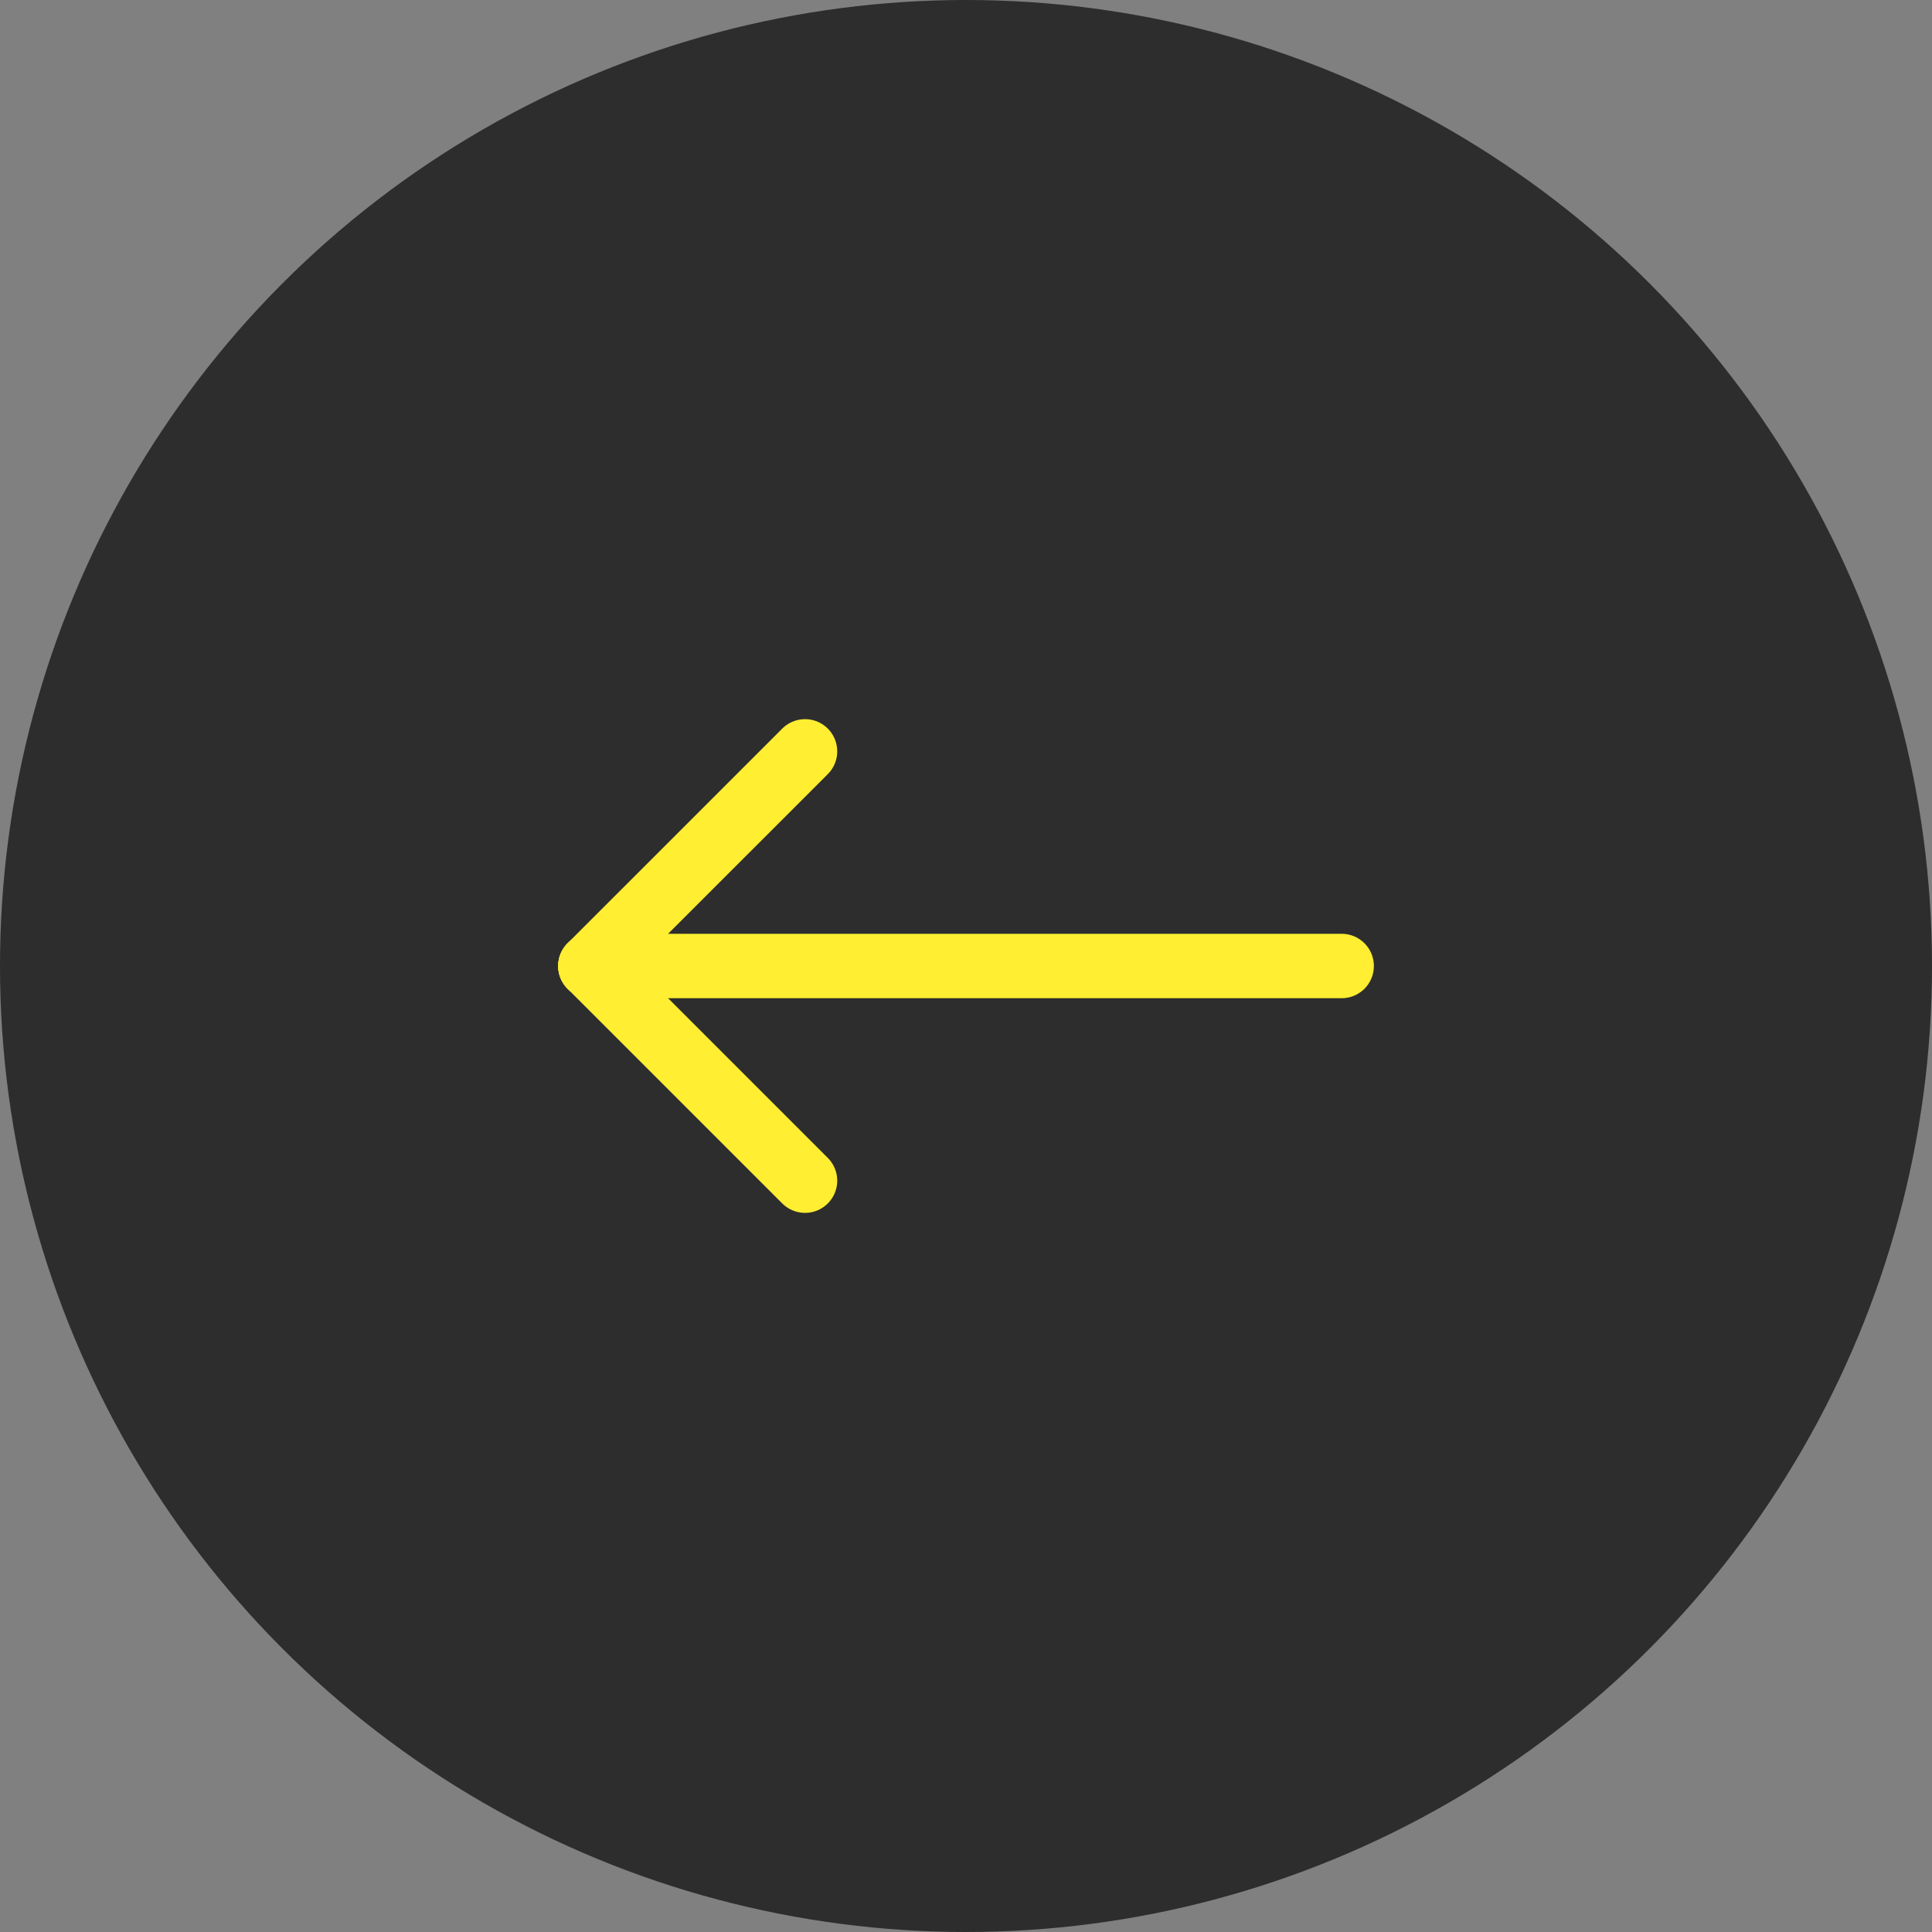<svg width="60" height="60" viewBox="0 0 60 60" fill="none" xmlns="http://www.w3.org/2000/svg">
<rect x="0" y="0" width="60" height="60" fill="#808080" stroke="none"/>
<circle cx="30" cy="30" r="30" fill="black" fill-opacity="0.65"></circle>
<g clip-path="url('#clip0_411_784')">
<path d="M18.334 30H41.667" stroke="#FFEE32" stroke-width="2" stroke-linecap="round" stroke-linejoin="round"></path>
<path d="M18.334 30L25.001 36.667" stroke="#FFEE32" stroke-width="2" stroke-linecap="round" stroke-linejoin="round"></path>
<path d="M18.334 30L25.001 23.334" stroke="#FFEE32" stroke-width="2" stroke-linecap="round" stroke-linejoin="round"></path>
</g>
<defs>
<clipPath id="clip0_411_784">
<rect width="40" height="40" fill="white" transform="translate(10 10)"></rect>
</clipPath>
</defs>
</svg>
